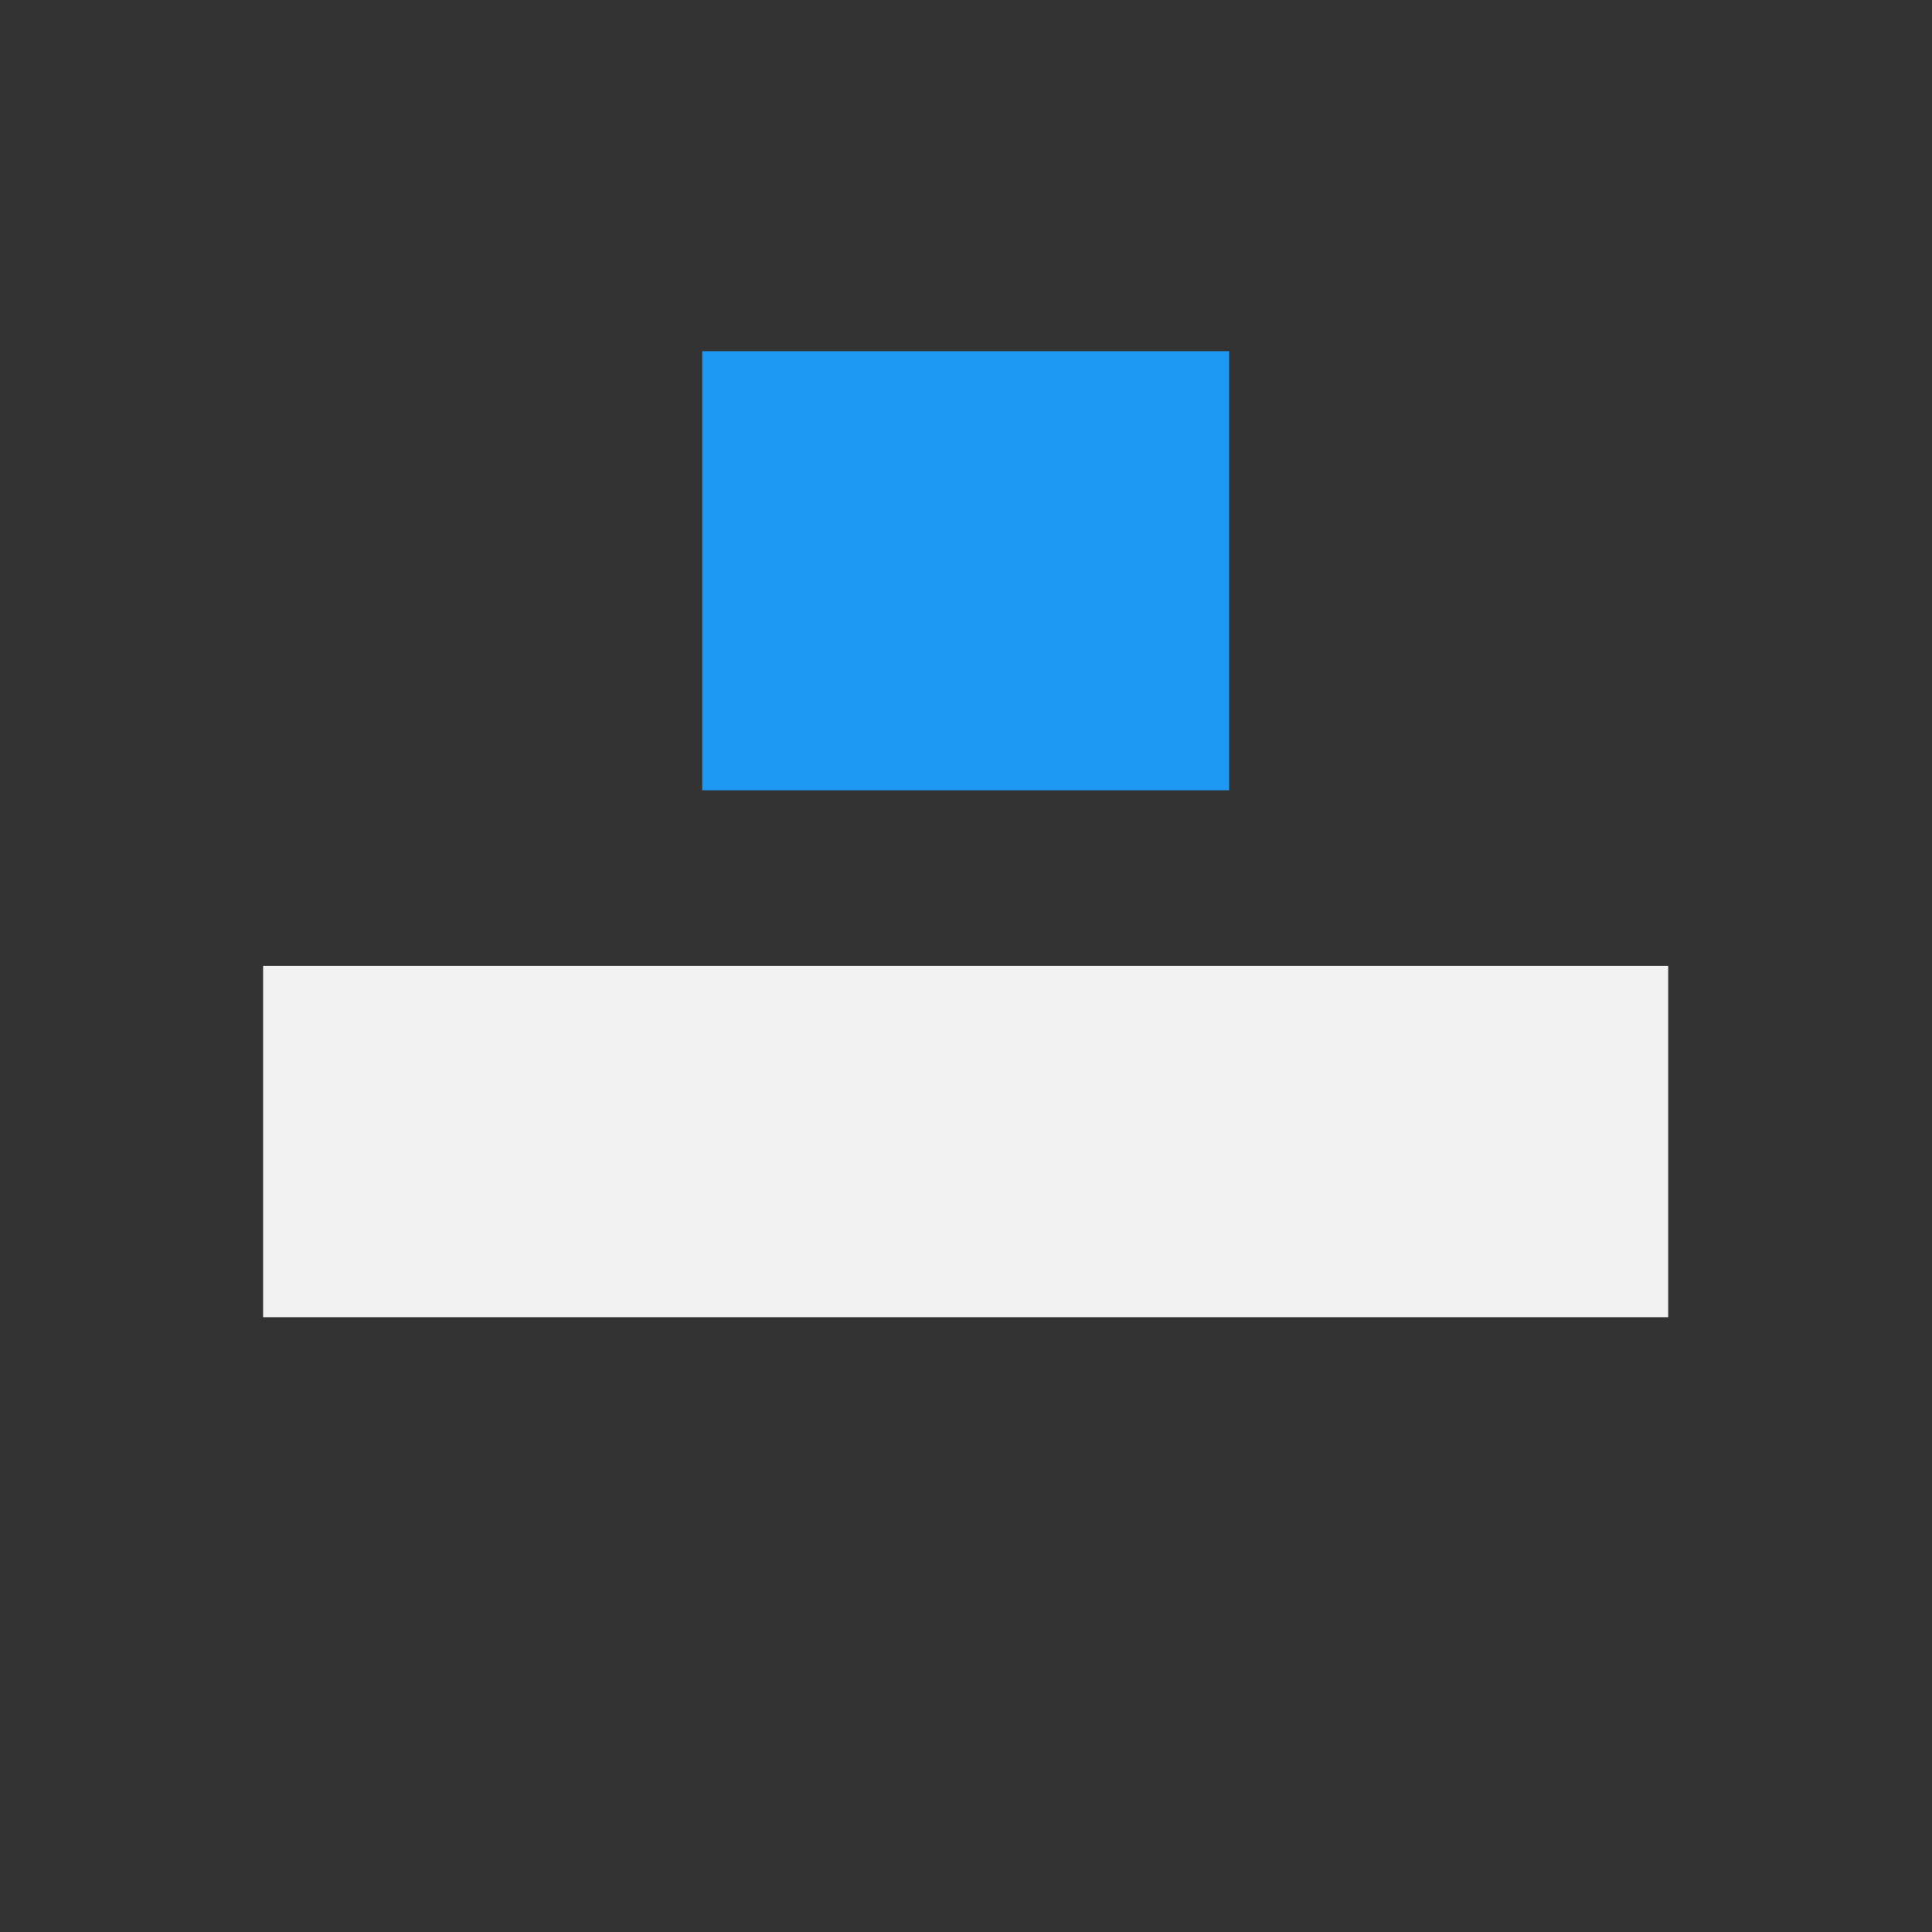 <?xml version="1.0" encoding="UTF-8" standalone="no"?>
<svg xmlns="http://www.w3.org/2000/svg" width="22" height="22" version="1.1">
 <rect width="100%" height="100%" fill="#333333" stroke="none"/>
 <g transform="translate(-461.714,-525.791)">
  <rect style="fill:#f2f2f2;fill-opacity:1;" width="16" height="4" x="464.71" y="536.79"/>
  <rect style="fill:#1d99f3;fill-opacity:1;" width="6" height="5" x="469.71" y="529.79"/>
 </g>
</svg>
